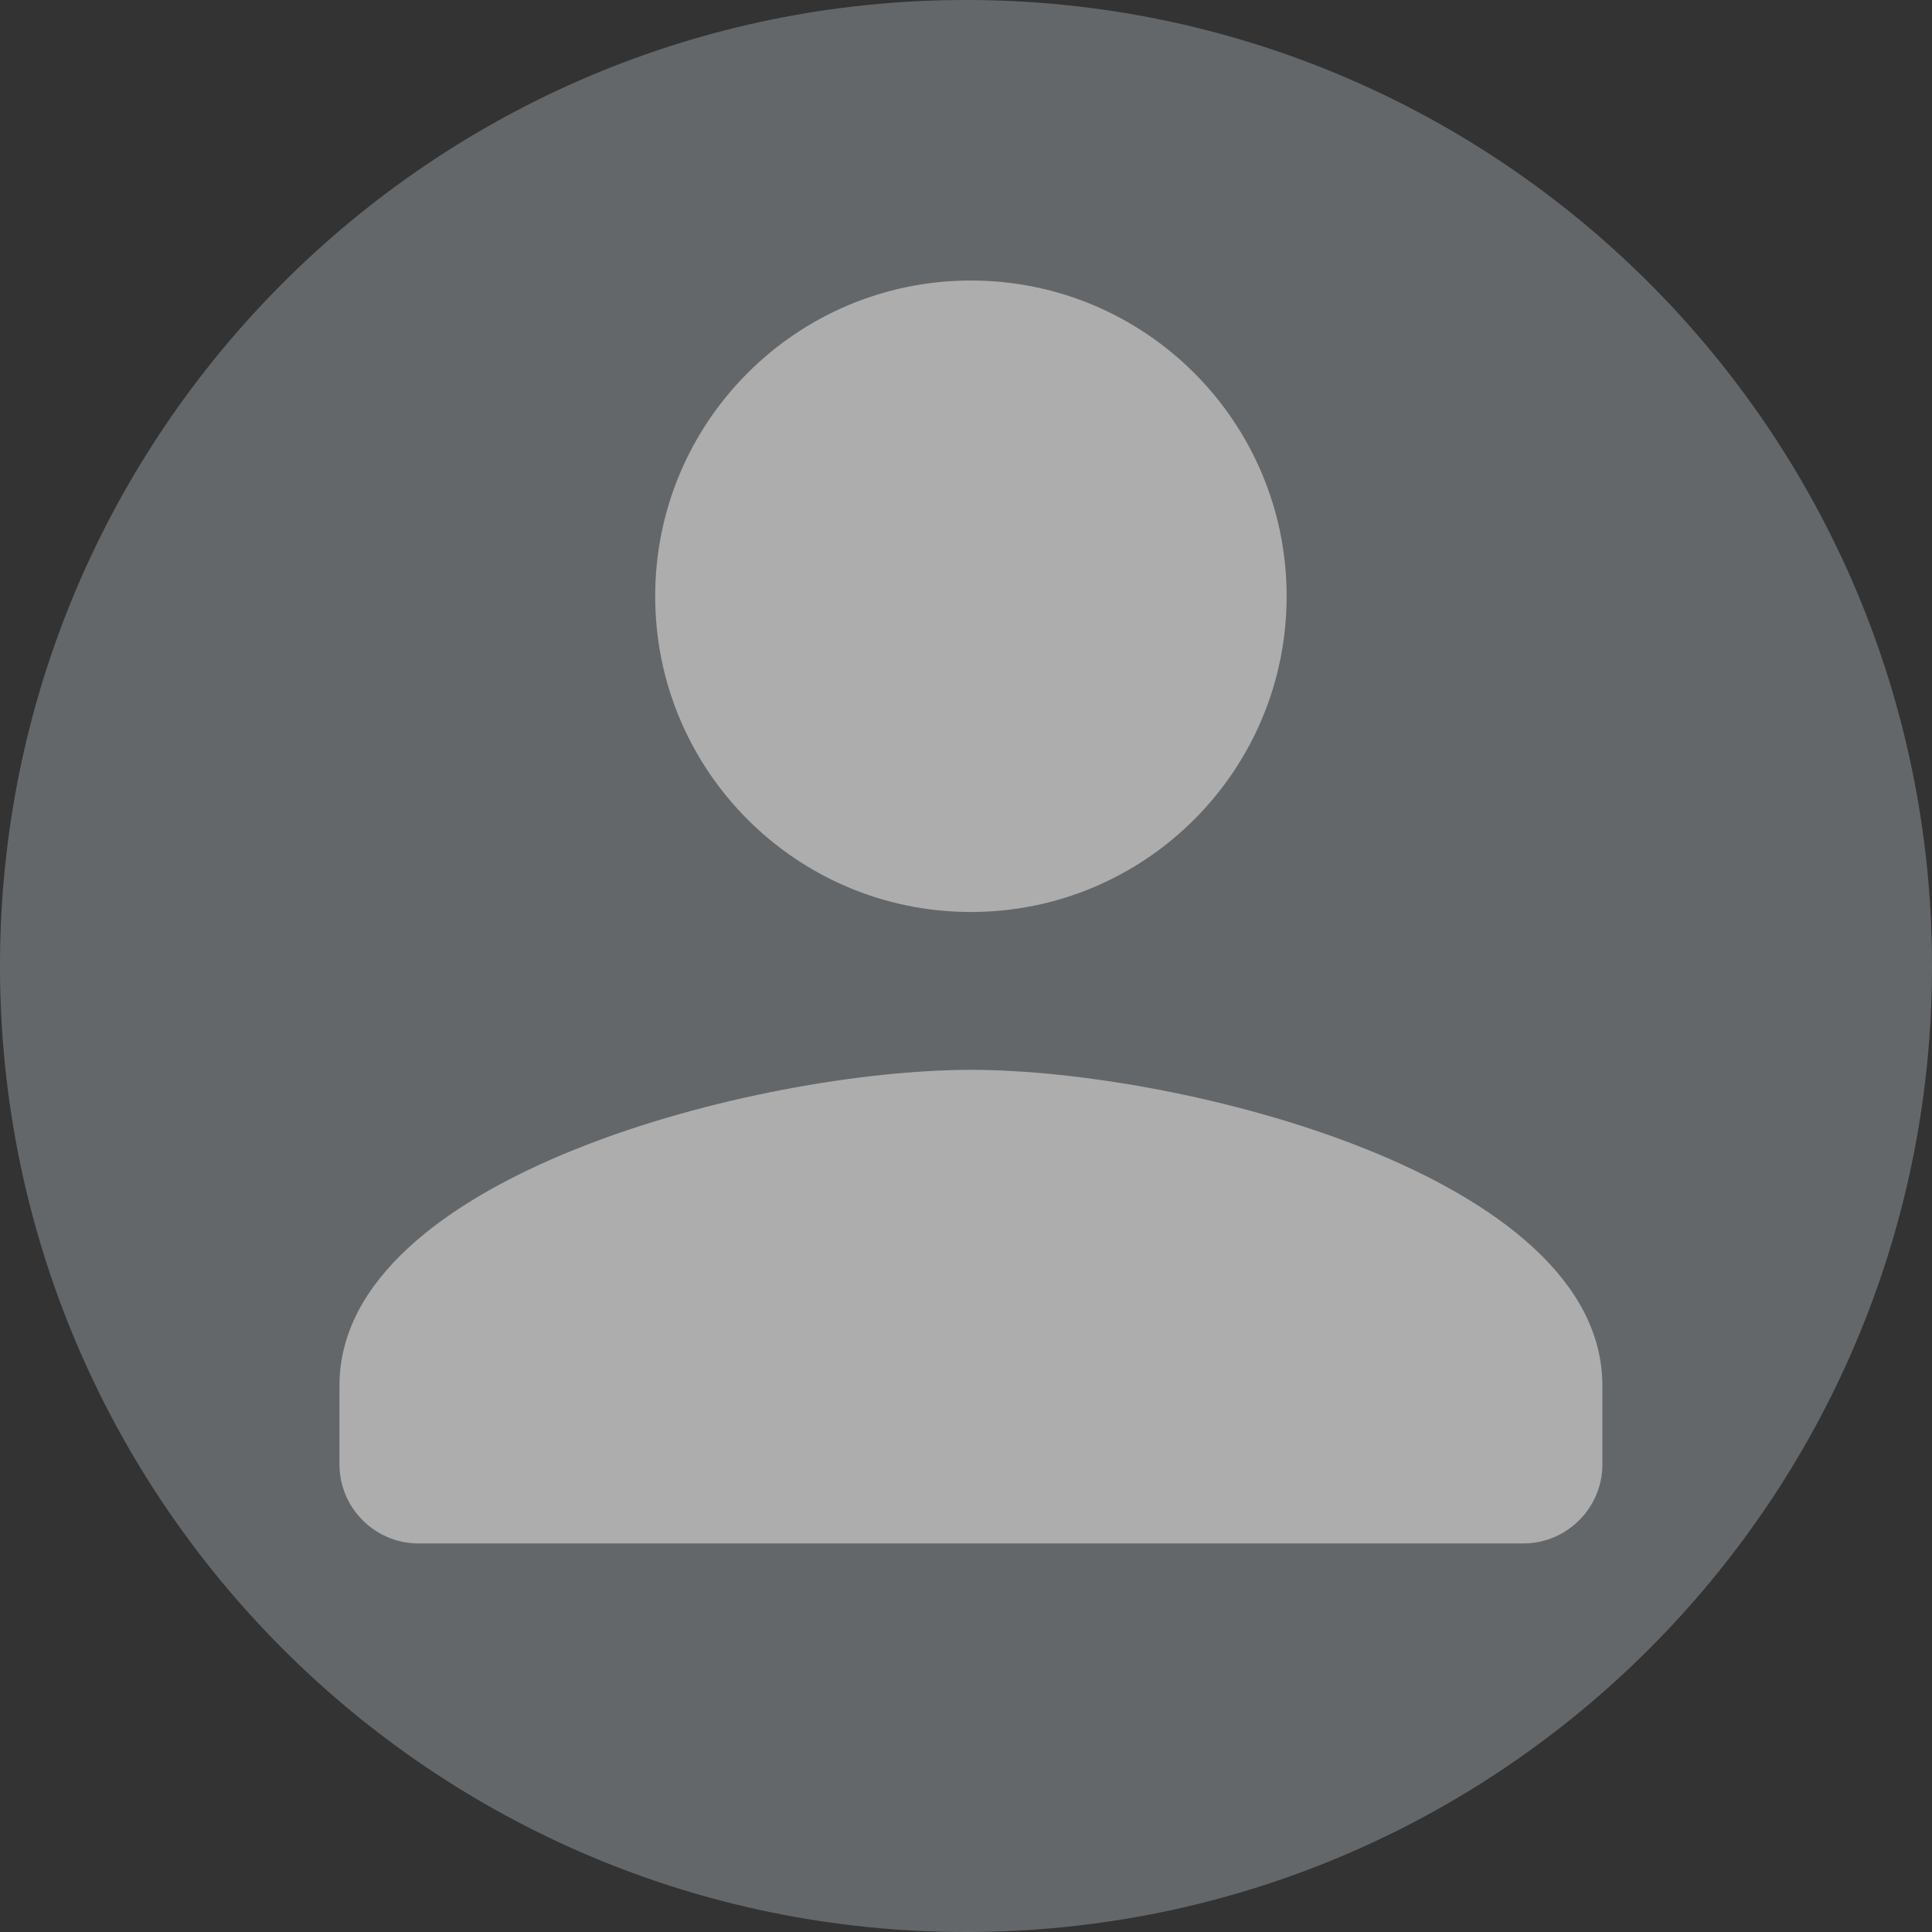 <svg width="120" height="120" viewBox="0 0 120 120" fill="none" xmlns="http://www.w3.org/2000/svg">
<rect x="0" y="0" width="120" height="120" fill="#333333" stroke="none"/>
<g opacity="0.6">
<path d="M120 60C120 93.137 93.137 120 60 120C26.863 120 0 93.137 0 60C0 26.863 26.863 0 60 0C93.137 0 120 26.863 120 60Z" fill="#868A90"/>
<path d="M60.305 56.645C71.14 56.645 79.915 47.869 79.915 37.034C79.915 26.2 71.14 17.424 60.305 17.424C49.471 17.424 40.695 26.2 40.695 37.034C40.695 47.869 49.471 56.645 60.305 56.645ZM60.305 66.45C47.215 66.45 21.085 73.019 21.085 86.06V90.962C21.085 93.659 23.291 95.865 25.988 95.865H94.623C97.32 95.865 99.526 93.659 99.526 90.962V86.06C99.526 73.019 73.395 66.45 60.305 66.45Z" fill="white"/>
</g>
</svg>
